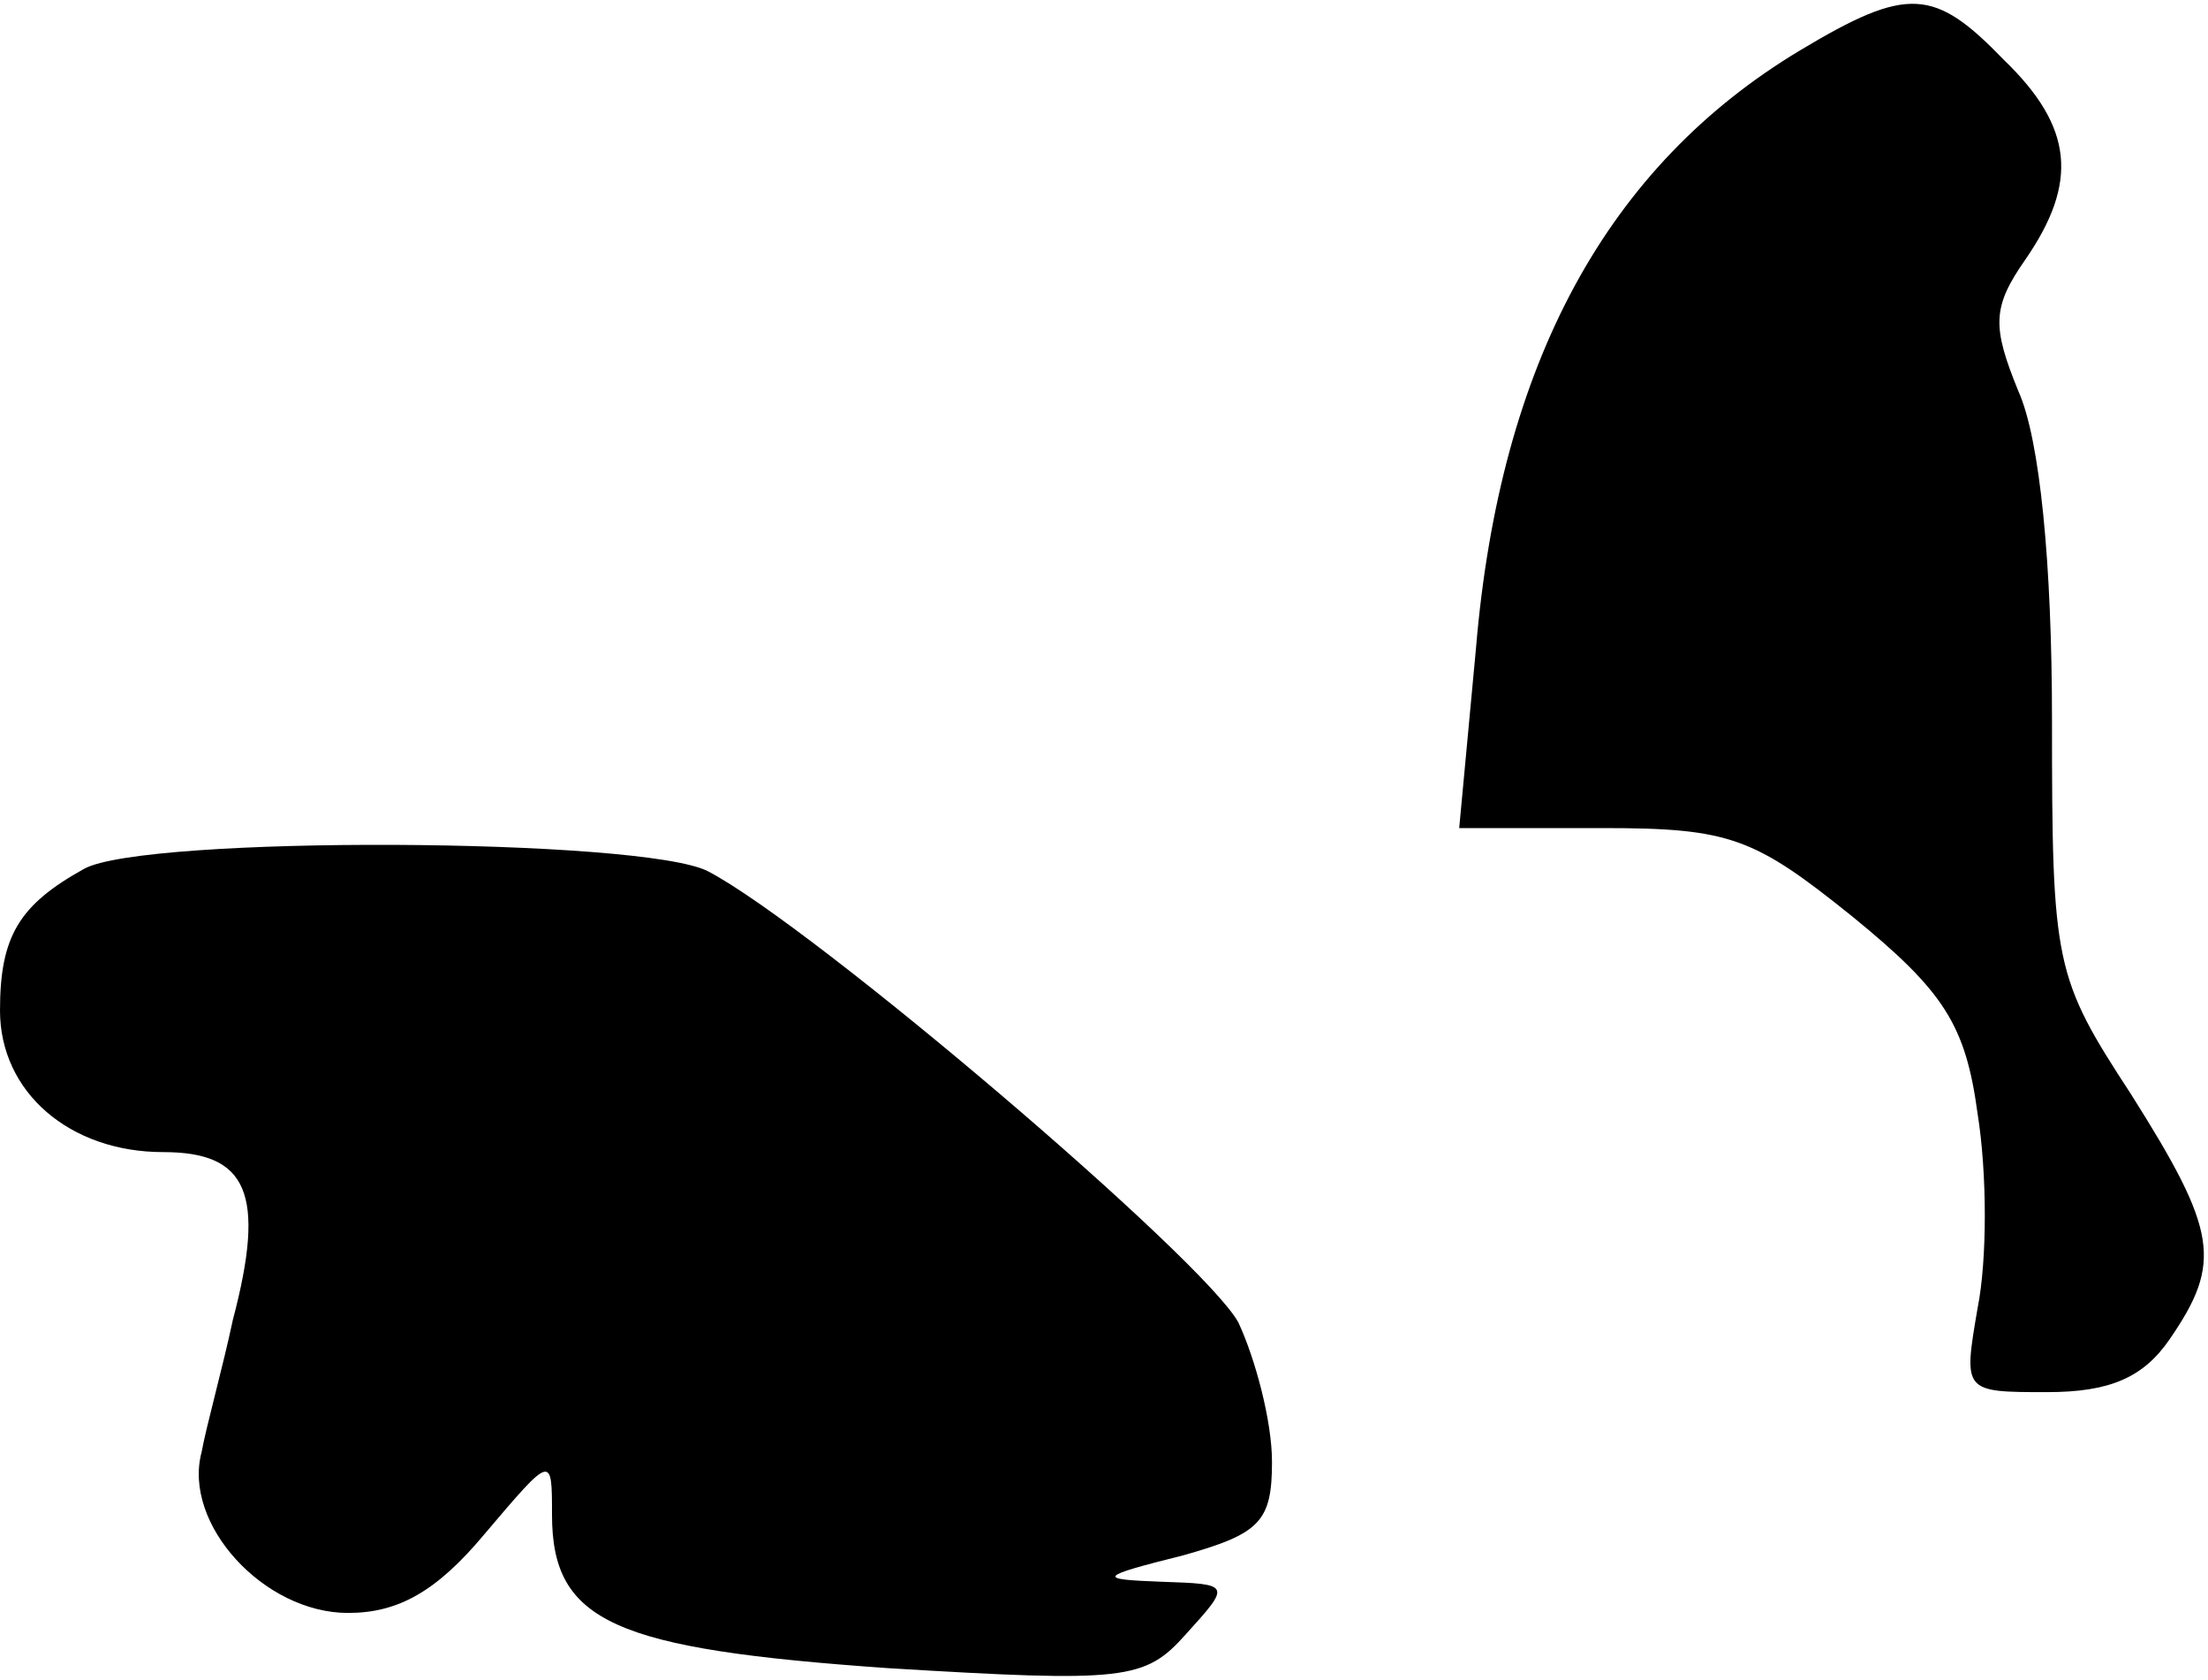 <?xml version="1.0" standalone="no"?>
<!DOCTYPE svg PUBLIC "-//W3C//DTD SVG 20010904//EN"
 "http://www.w3.org/TR/2001/REC-SVG-20010904/DTD/svg10.dtd">
<svg version="1.0" xmlns="http://www.w3.org/2000/svg"
 width="92pt" height="70pt" viewBox="0 0 92 70"
 preserveAspectRatio="xMidYMid meet">
<g transform="translate(0,70) scale(0.1,-0.1)"
fill="#000000" stroke="none">
<path fill="#000000" stroke="none" d="M750 679 c-80 -48 -125 -130 -135 -249
l-7 -75 60 0 c53 0 63 -4 104 -37 38 -31 47 -45 52 -82 4 -25 4 -61 0 -81 -6
-35 -6 -35 29 -35 26 0 40 6 51 22 22 32 20 45 -16 102 -32 49 -33 54 -33 156
0 65 -5 117 -14 137 -11 27 -11 35 3 55 22 32 20 55 -9 83 -29 30 -40 31 -85
4z"/>
<path fill="#000000" stroke="none" d="M35 338 c-27 -15 -35 -28 -35 -59 0
-34 29 -59 68 -59 35 0 43 -17 29 -70 -4 -19 -11 -44 -13 -55 -8 -30 26 -67
61 -67 21 0 37 9 57 33 28 33 28 33 28 8 0 -45 26 -56 140 -64 99 -6 107 -5
124 14 19 21 19 21 -10 22 -27 1 -27 2 9 11 32 9 37 14 37 39 0 17 -7 43 -14
58 -14 26 -177 165 -221 188 -27 14 -235 15 -260 1z"/>
</g>
</svg>
